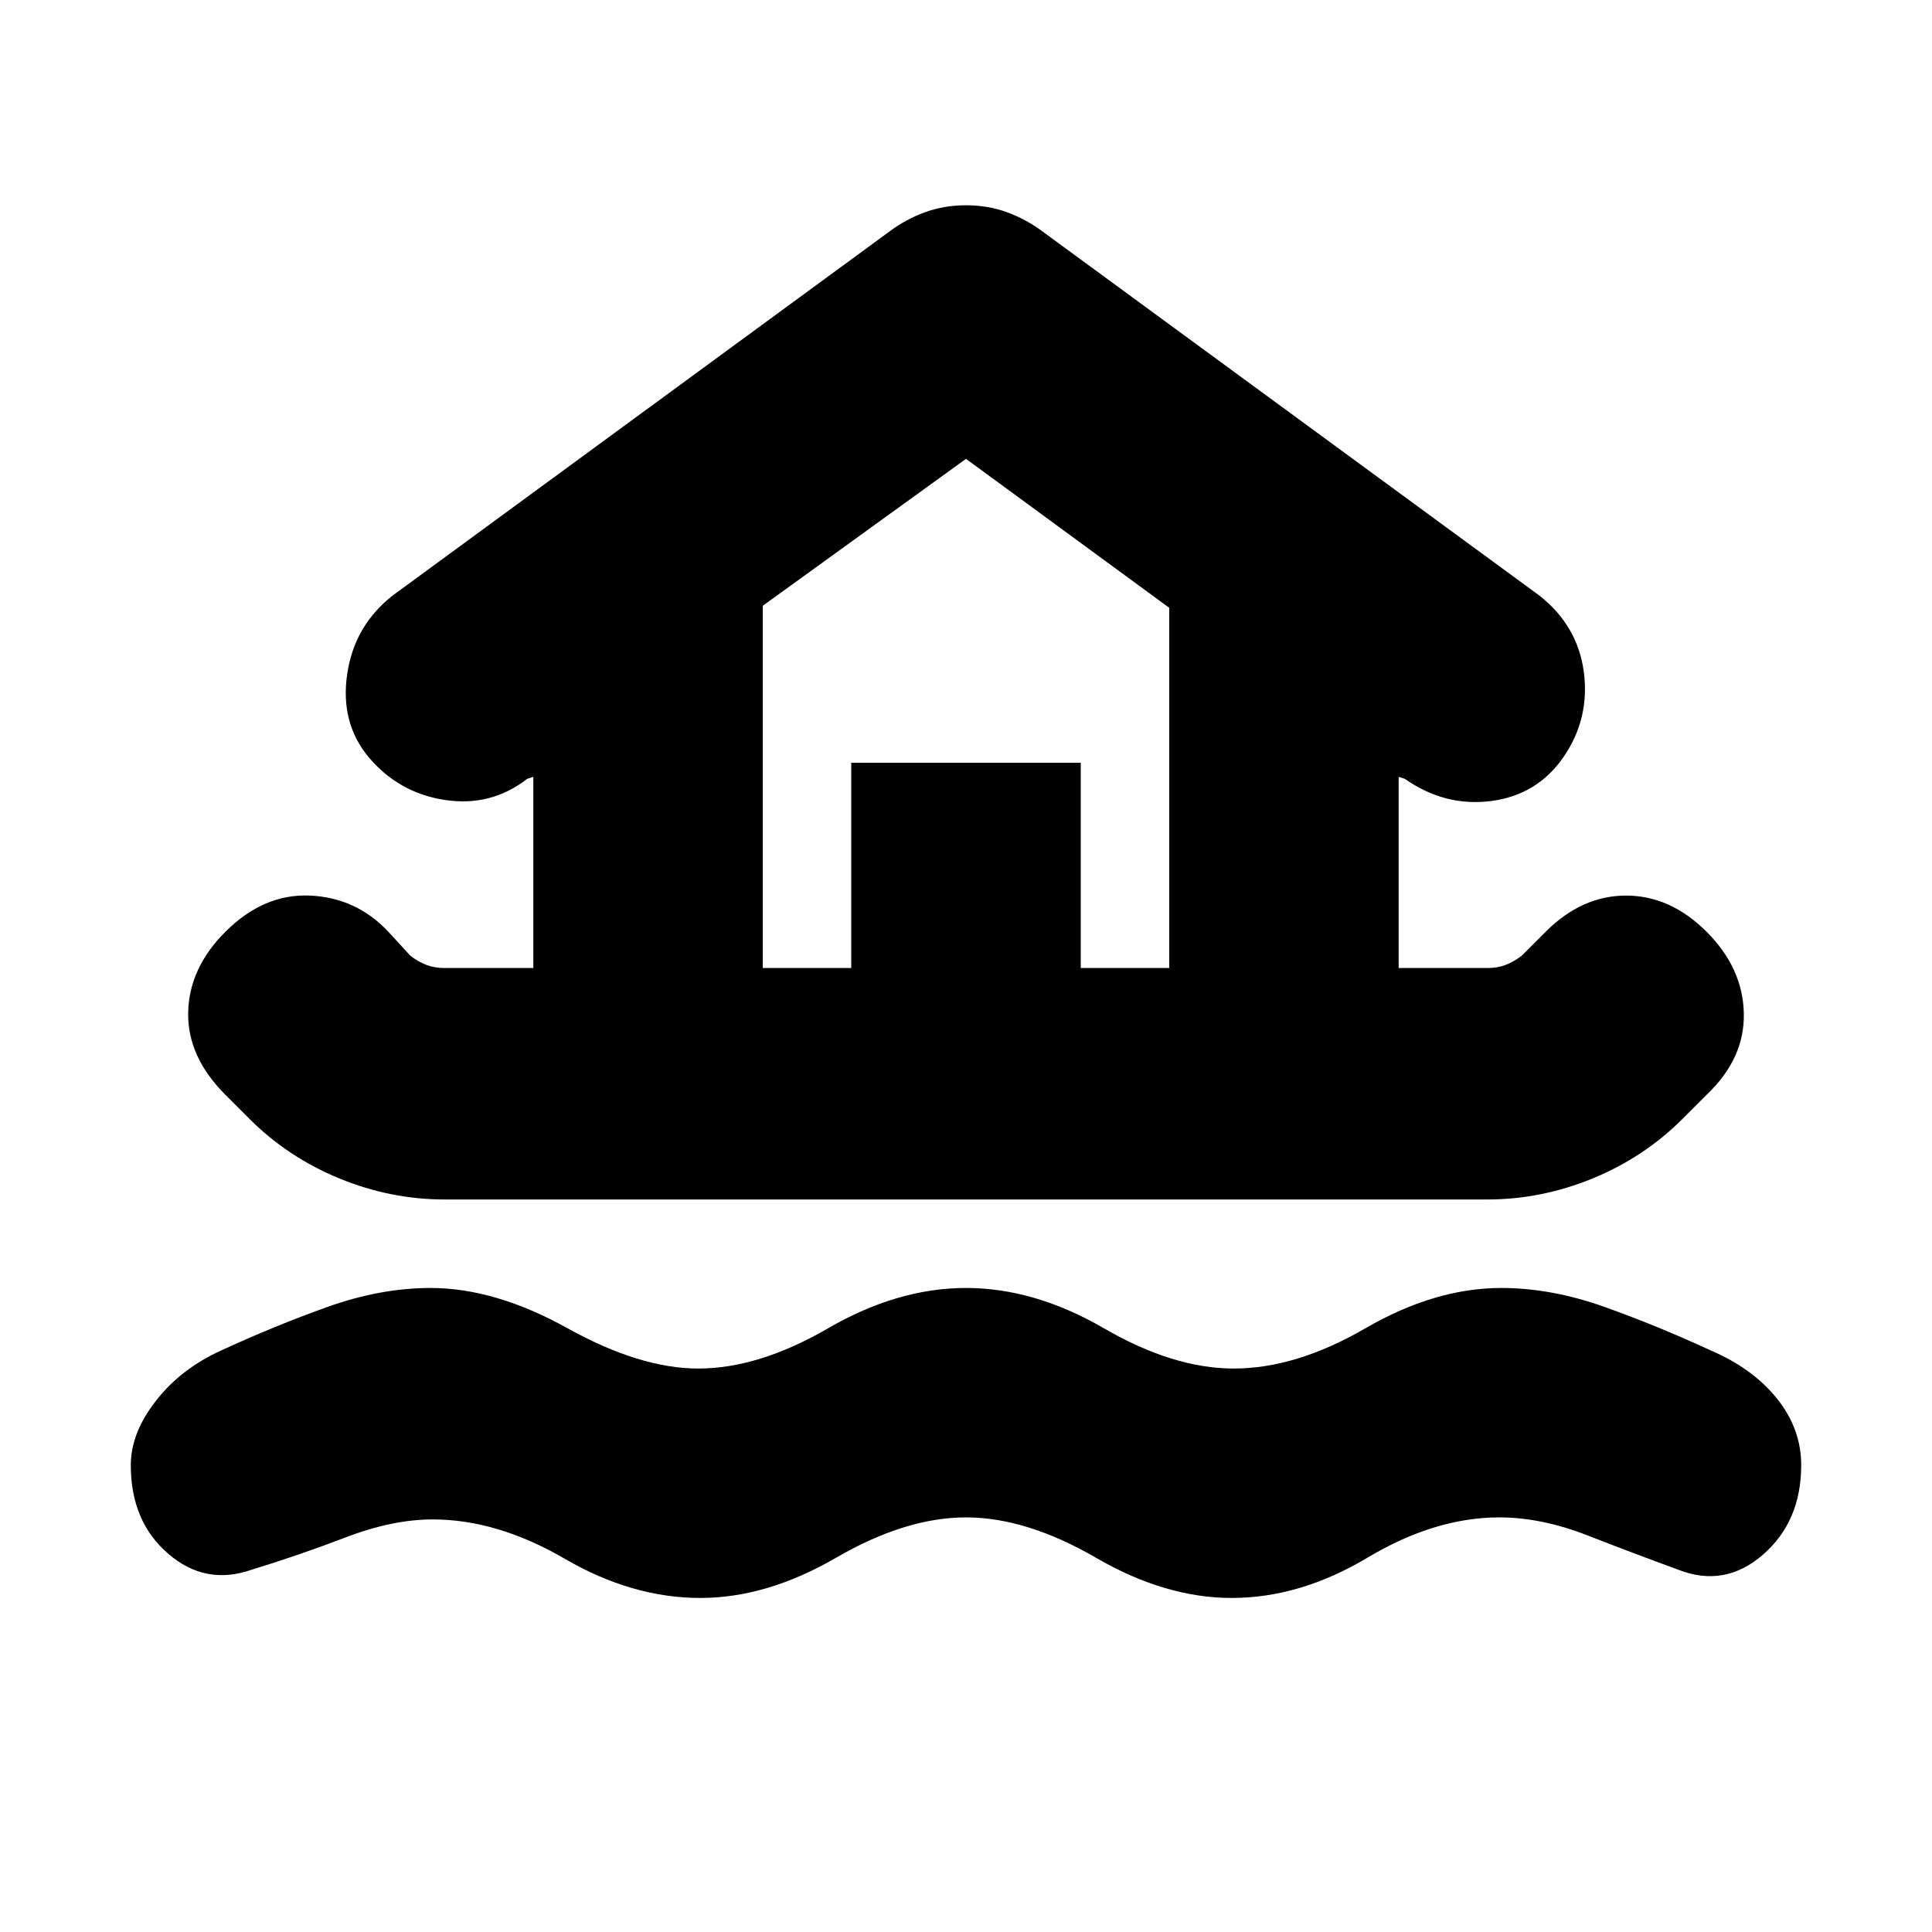 <svg xmlns="http://www.w3.org/2000/svg" height="20" width="20"><path d="M7.25 16.542Q6.542 16.542 5.844 16.135Q5.146 15.729 4.479 15.729Q4.062 15.729 3.573 15.917Q3.083 16.104 2.604 16.25Q2.125 16.417 1.74 16.083Q1.354 15.75 1.354 15.167Q1.354 14.833 1.615 14.5Q1.875 14.167 2.292 13.979Q2.833 13.729 3.385 13.531Q3.938 13.333 4.458 13.333Q5.125 13.333 5.875 13.75Q6.625 14.167 7.229 14.167Q7.854 14.167 8.573 13.75Q9.292 13.333 10 13.333Q10.708 13.333 11.427 13.75Q12.146 14.167 12.771 14.167Q13.417 14.167 14.135 13.75Q14.854 13.333 15.542 13.333Q16.062 13.333 16.615 13.531Q17.167 13.729 17.708 13.979Q18.146 14.167 18.396 14.479Q18.646 14.792 18.646 15.167Q18.646 15.75 18.25 16.094Q17.854 16.438 17.375 16.25Q16.917 16.083 16.438 15.896Q15.958 15.708 15.521 15.708Q14.854 15.708 14.156 16.125Q13.458 16.542 12.75 16.542Q12.062 16.542 11.344 16.125Q10.625 15.708 10 15.708Q9.375 15.708 8.656 16.125Q7.938 16.542 7.25 16.542ZM4.604 12.417Q4.042 12.417 3.51 12.198Q2.979 11.979 2.583 11.583L2.333 11.333Q1.938 10.938 1.948 10.479Q1.958 10.021 2.333 9.646Q2.729 9.25 3.208 9.271Q3.688 9.292 4.021 9.646L4.25 9.896Q4.333 9.958 4.417 9.99Q4.5 10.021 4.604 10.021H5.521V8.042L5.458 8.062Q5.083 8.354 4.604 8.281Q4.125 8.208 3.812 7.833Q3.521 7.479 3.594 6.979Q3.667 6.479 4.062 6.167L9.208 2.396Q9.375 2.271 9.573 2.198Q9.771 2.125 10 2.125Q10.229 2.125 10.427 2.198Q10.625 2.271 10.792 2.396L15.938 6.167Q16.333 6.479 16.396 6.958Q16.458 7.438 16.188 7.833Q15.917 8.229 15.438 8.292Q14.958 8.354 14.542 8.062L14.479 8.042V10.021H15.396Q15.5 10.021 15.583 9.99Q15.667 9.958 15.75 9.896L16 9.646Q16.375 9.271 16.833 9.271Q17.292 9.271 17.667 9.646Q18.042 10.021 18.052 10.49Q18.062 10.958 17.667 11.333L17.417 11.583Q17.021 11.979 16.49 12.198Q15.958 12.417 15.396 12.417ZM7.896 10.021H8.812V7.896H11.188V10.021H12.104V6.292L10 4.75L7.896 6.271ZM7.896 10.021H12.104H10H7.896Z"/></svg>